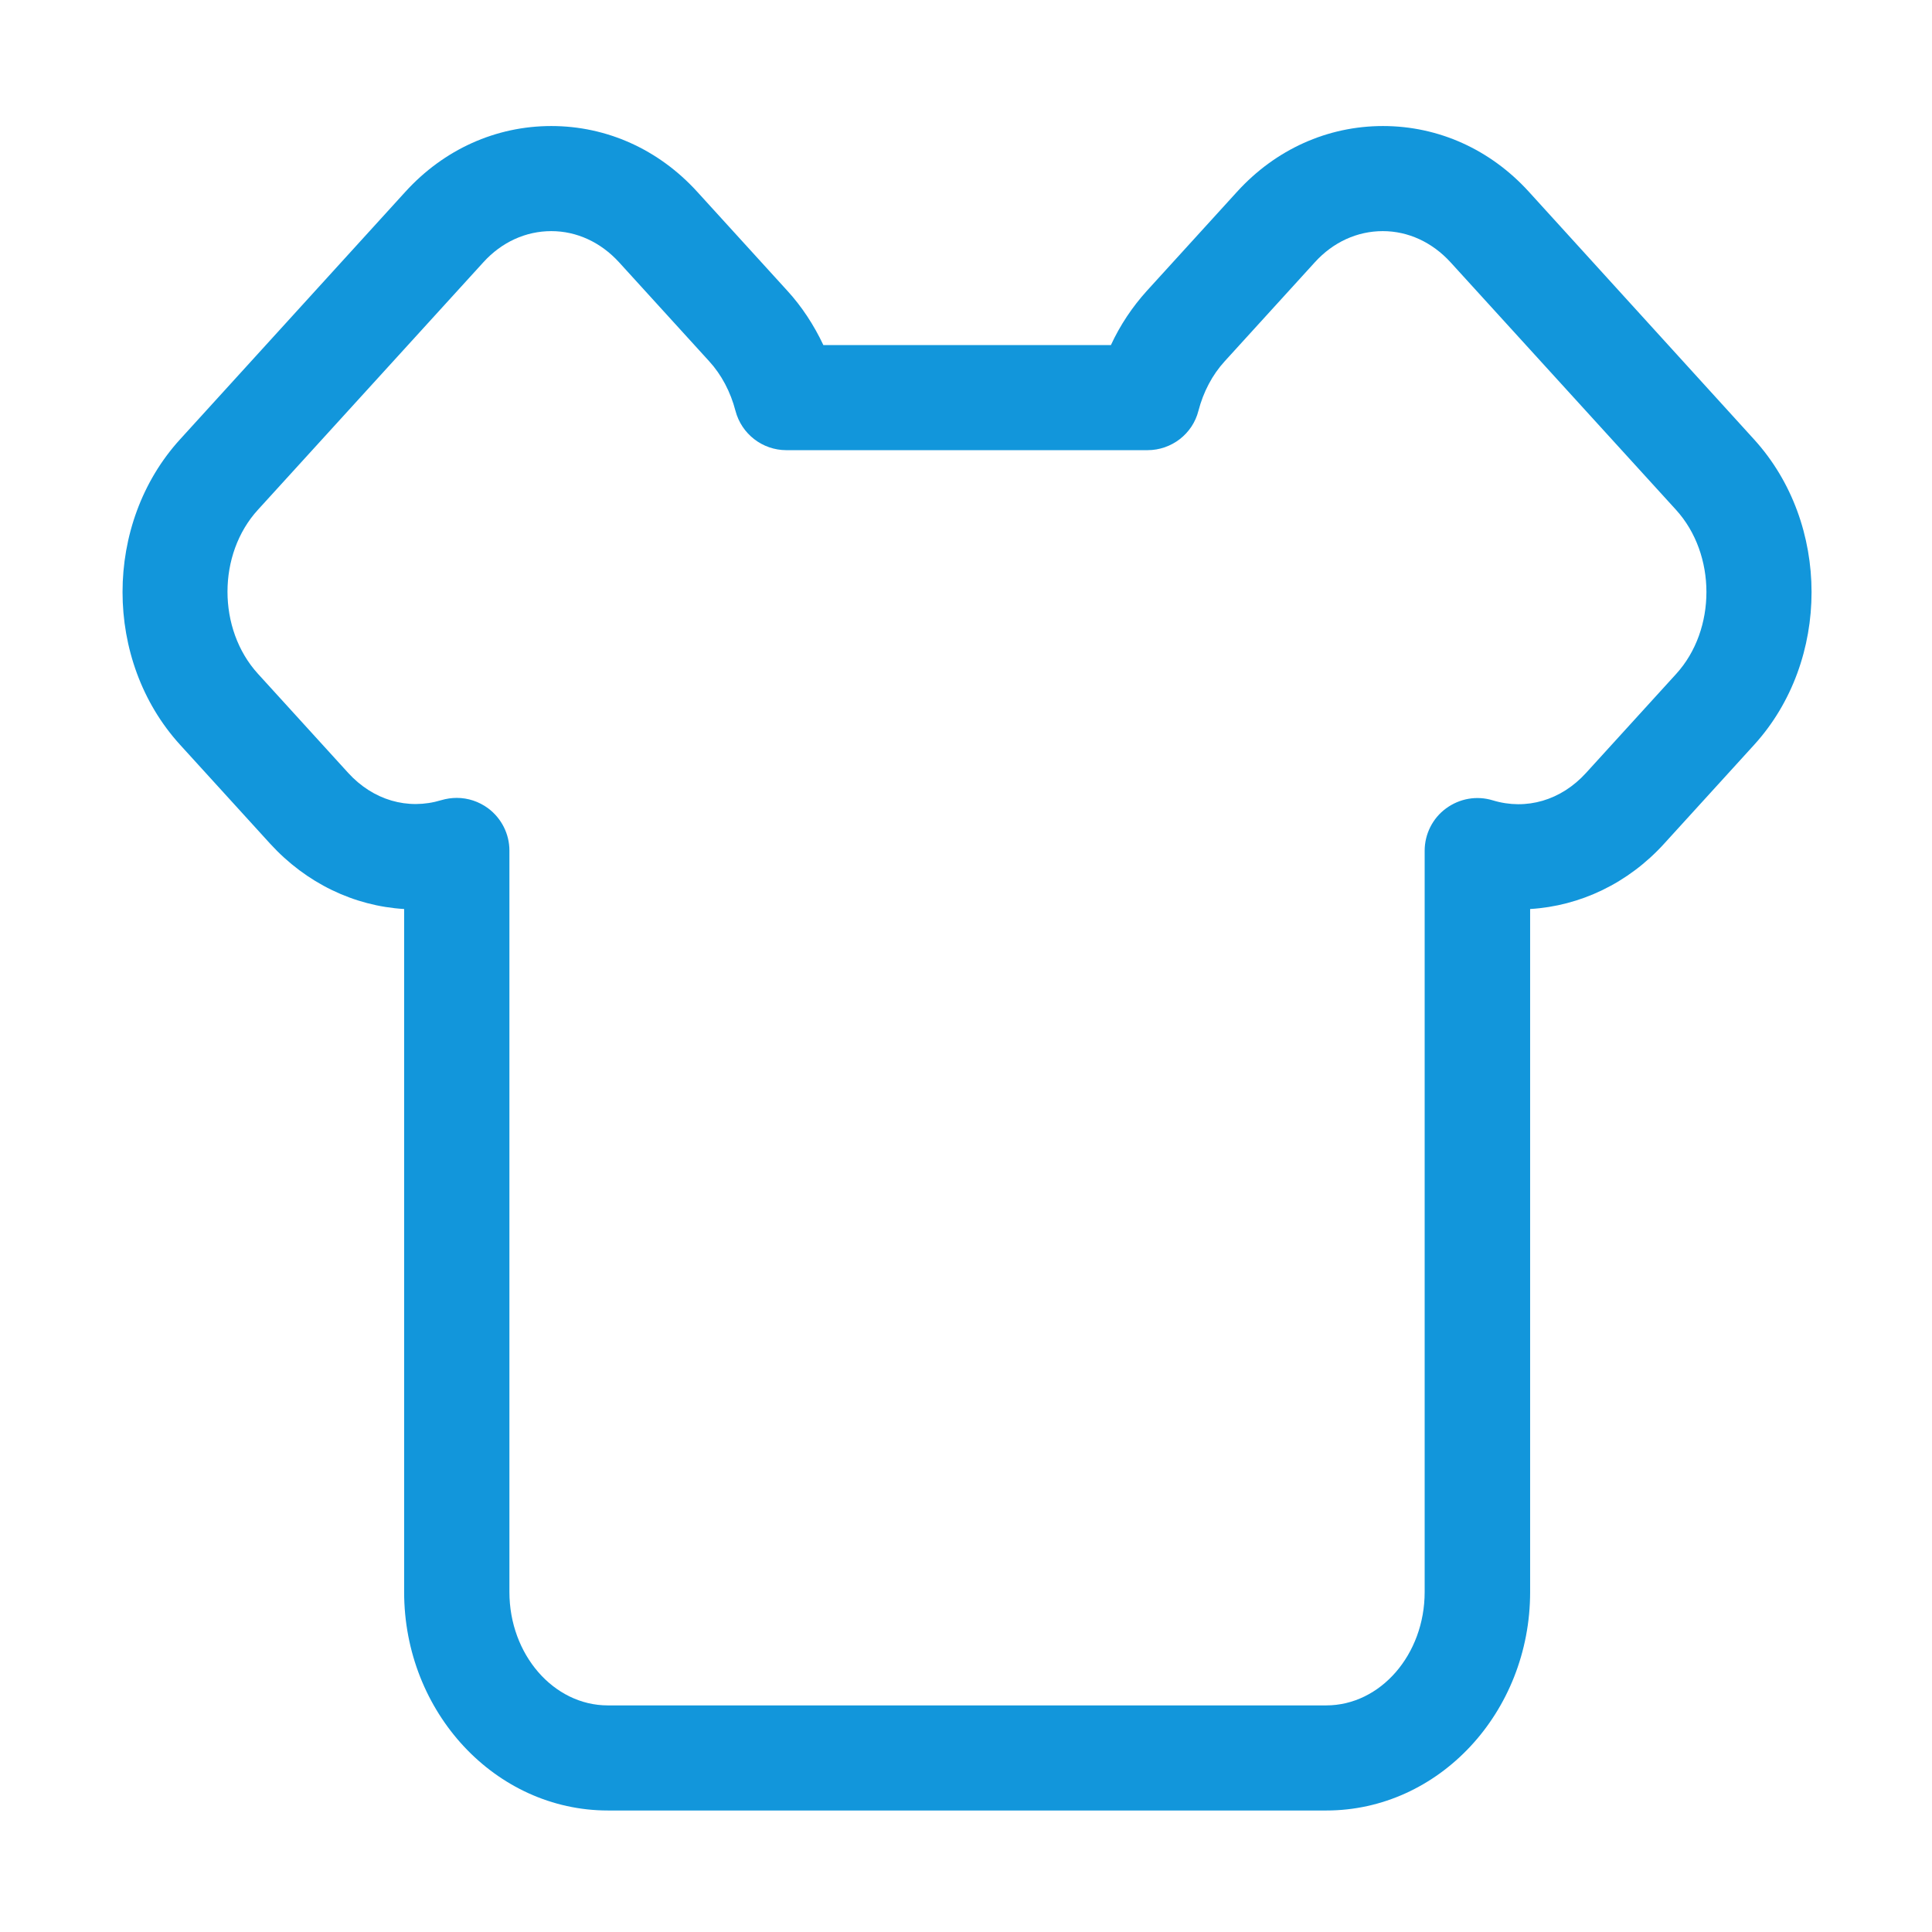 <?xml version="1.0" standalone="no"?><!DOCTYPE svg PUBLIC "-//W3C//DTD SVG 1.1//EN" "http://www.w3.org/Graphics/SVG/1.1/DTD/svg11.dtd"><svg t="1573544382157" class="icon" viewBox="0 0 1024 1024" version="1.1" xmlns="http://www.w3.org/2000/svg" p-id="5954" xmlns:xlink="http://www.w3.org/1999/xlink" width="200" height="200"><defs><style type="text/css"></style></defs><path d="M929.7 232.9L810.3 101.6c-20.4-22.4-47.9-34.8-77.3-34.8s-56.9 12.4-77.3 34.8l-47.8 52.5c-7.7 8.5-14.2 18.2-19.1 28.8H436.4c-5-10.6-11.4-20.4-19.1-28.8l-47.8-52.5c-20.4-22.4-47.9-34.8-77.3-34.8s-56.9 12.4-77.3 34.8L95.4 232.9c-40.6 44.6-40.6 117.2 0 161.8l47.8 52.5c19.1 20.9 44.4 33 71 34.6v362c0 63.8 48.4 115.8 108 115.8H703c59.5 0 108-51.9 108-115.8v-362c26.5-1.6 51.9-13.6 71-34.6l47.8-52.5c40.5-44.6 40.5-117.2-0.1-161.8z m-41.3 124.3l-47.8 52.5c-13.2 14.5-31.6 19.9-49.4 14.5-8.5-2.6-17.6-1-24.8 4.3-7.1 5.2-11.3 13.6-11.3 22.4v392.9c0 33.1-23.4 60.1-52.2 60.1H322.2c-28.8 0-52.2-27-52.2-60.1v-393c0-8.8-4.2-17.1-11.3-22.4-4.9-3.6-10.7-5.5-16.6-5.5-2.7 0-5.5 0.4-8.2 1.2-17.8 5.4-36.2 0-49.4-14.5l-47.8-52.5c-21.5-23.6-21.5-63.4 0-86.9L256.2 139c9.7-10.7 22.5-16.5 36-16.5s26.2 5.9 35.9 16.5l47.8 52.5c6.5 7.1 11.3 16.2 13.9 26.2 3.2 12.3 14.3 20.9 27 20.9h191.4c12.7 0 23.9-8.6 27-20.9 2.6-10 7.4-19.1 13.9-26.2l47.8-52.5c9.7-10.7 22.5-16.5 36-16.5s26.2 5.9 35.9 16.5l119.5 131.2c21.5 23.6 21.5 63.5 0.1 87z" fill="#1296db" p-id="5955"></path></svg>